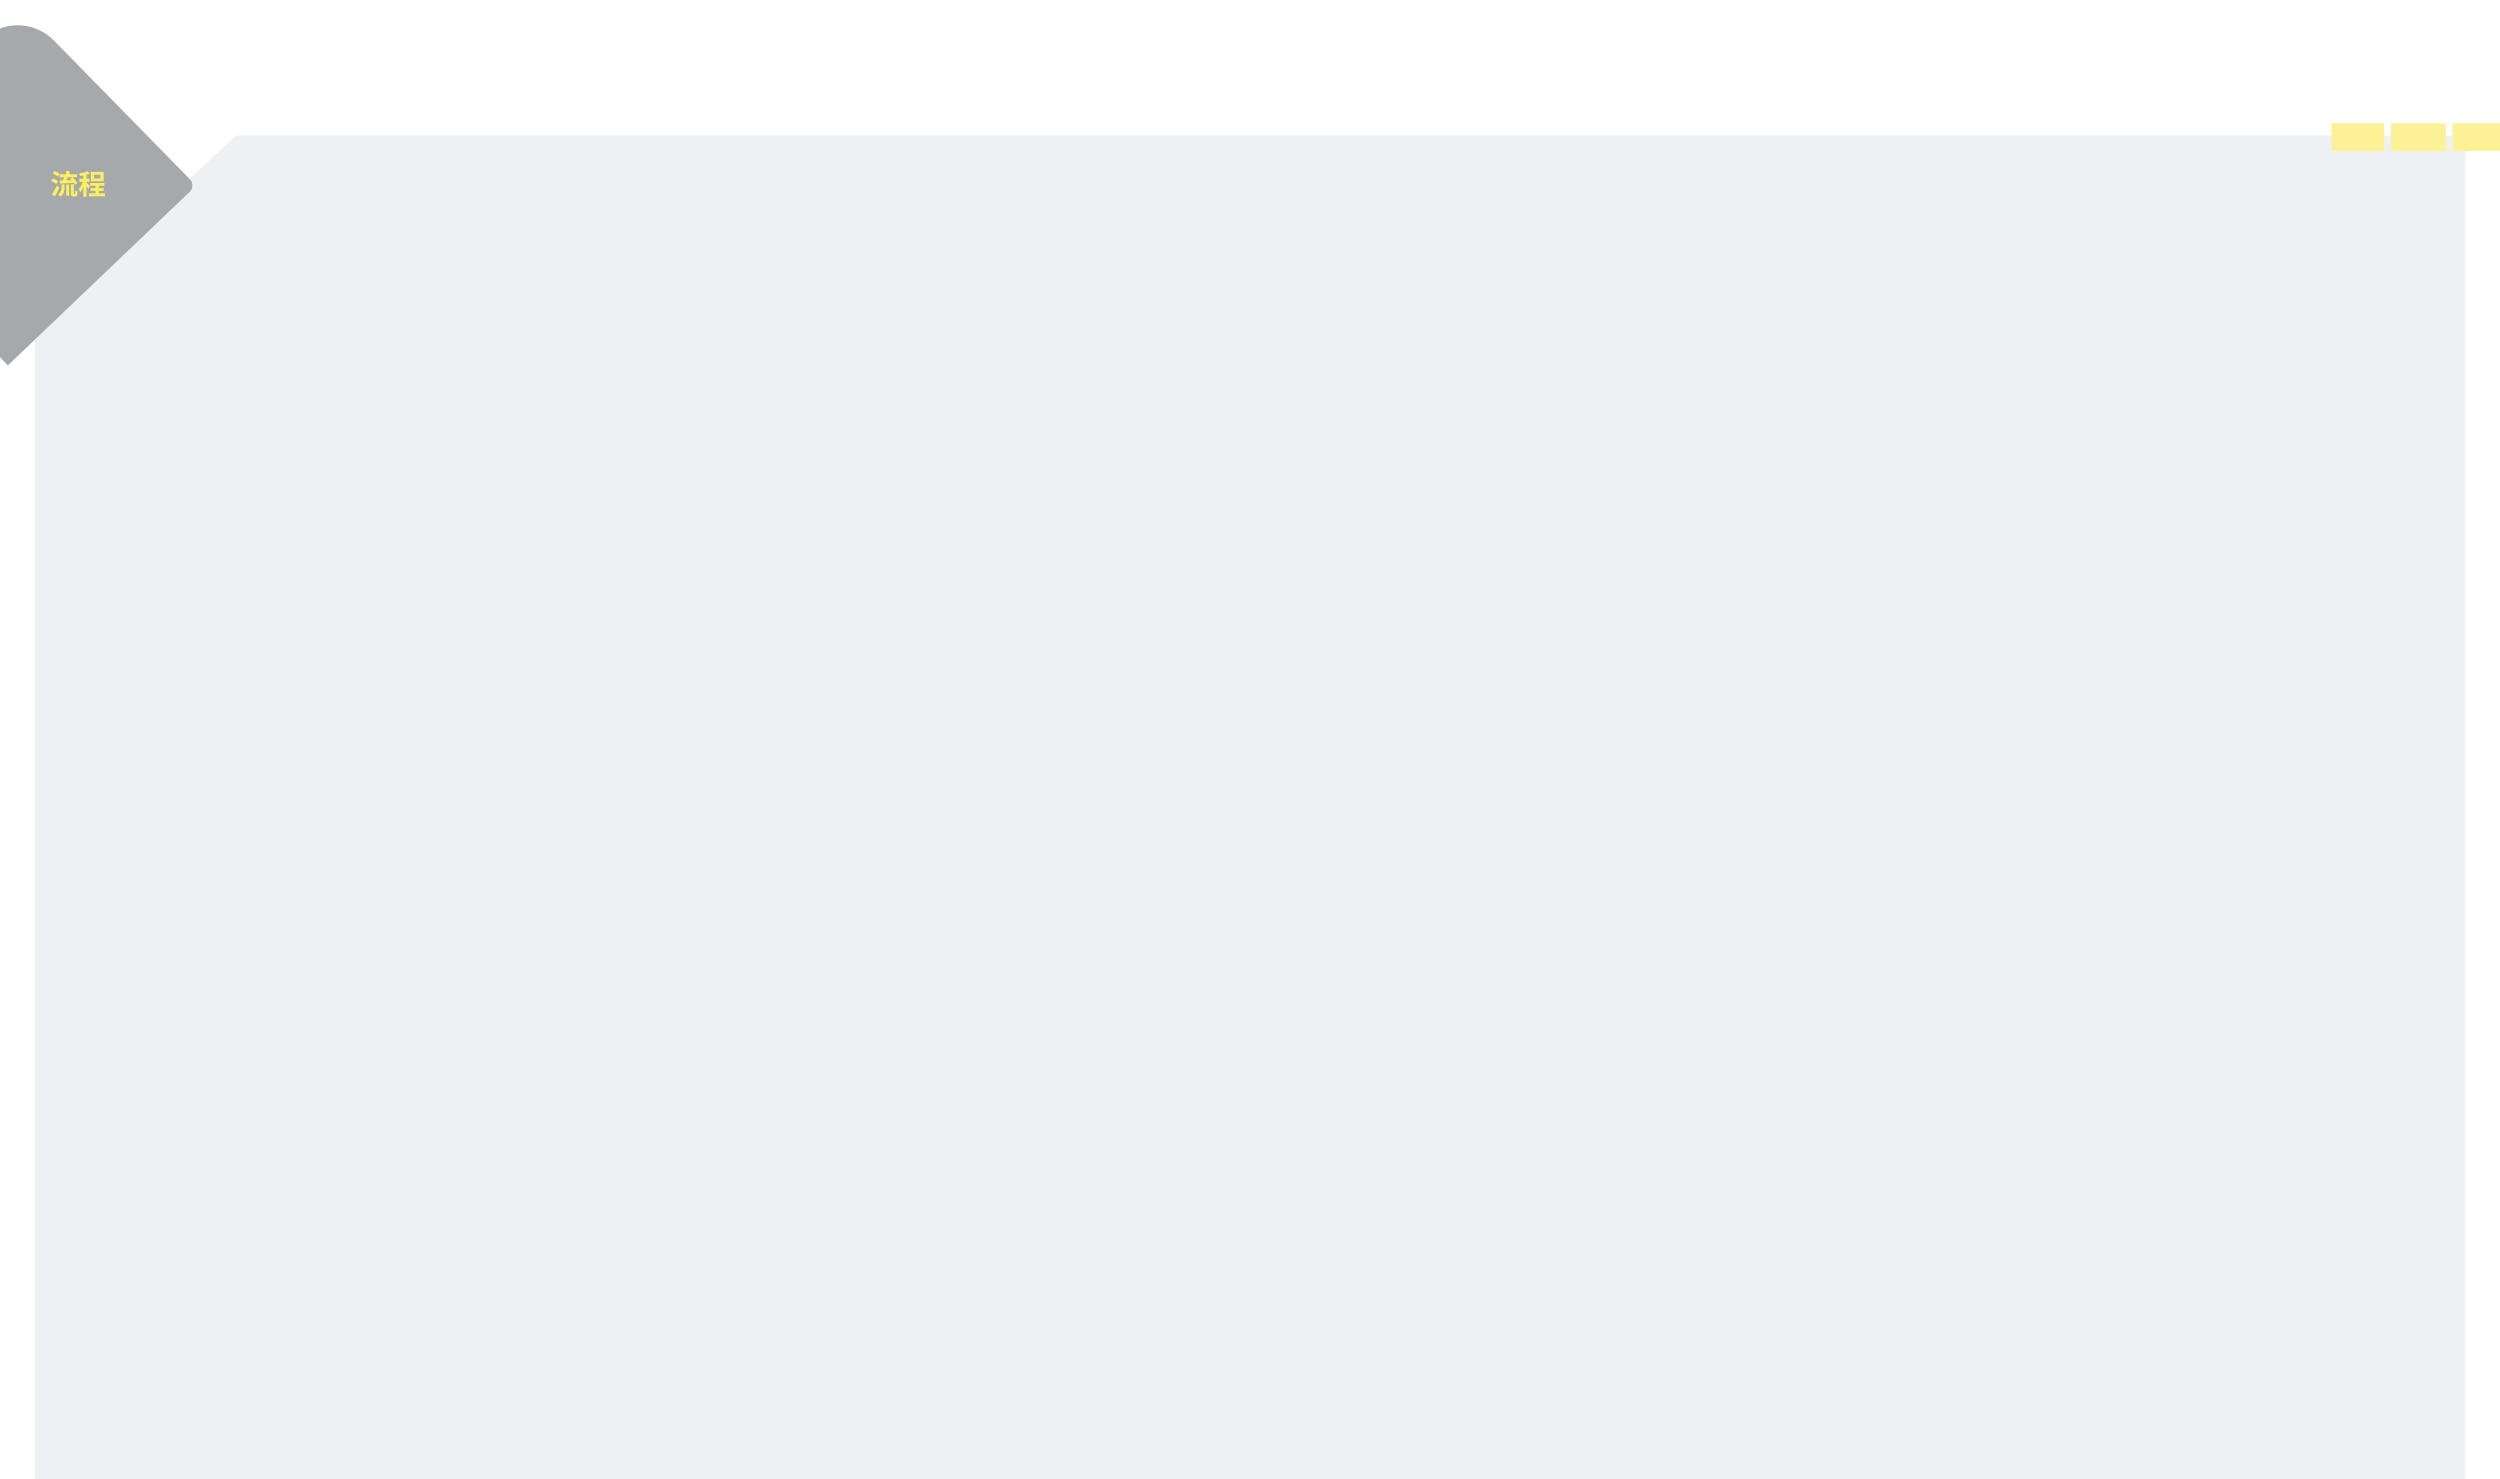 <svg width="1440" height="852" viewBox="0 0 1440 852" fill="none" xmlns="http://www.w3.org/2000/svg">
<path d="M135.136 78.804C135.691 78.287 136.422 78 137.18 78H1420V852H143.472H20V187.306C20 186.473 20.346 185.678 20.956 185.11L135.136 78.804Z" fill="#EEF1F4"/>
<g filter="url(#filter0_d)">
<rect x="1342" y="70" width="30.263" height="16" fill="#FCF295"/>
<rect x="1376.21" y="70" width="31.579" height="16" fill="#FCF295"/>
<rect x="1411.74" y="70" width="30.263" height="16" fill="#FCF295"/>
</g>
<g filter="url(#filter1_d)">
<path d="M-90.521 108.698C-92.389 106.715 -92.359 103.572 -90.453 101.627L-11.849 21.425C-0.252 9.593 18.551 9.593 30.148 21.426L108.379 101.246C110.357 103.265 110.304 106.555 108.26 108.505L3.496 208.5L-90.521 108.698Z" fill="#A6A9AC"/>
</g>
<path d="M34.264 100.368V102.064H36.984C36.76 102.688 36.456 103.36 36.184 103.936C35.512 103.952 34.904 103.952 34.36 103.968L34.552 105.744C36.664 105.648 39.592 105.52 42.376 105.344C42.632 105.728 42.84 106.08 42.984 106.384L44.584 105.504C44.072 104.512 42.872 103.136 41.832 102.144L40.36 102.928C40.616 103.184 40.888 103.488 41.16 103.776C40.136 103.824 39.096 103.856 38.136 103.872C38.456 103.312 38.808 102.688 39.144 102.064H44.328V100.368H40.072V98.464H38.136V100.368H34.264ZM34.344 100.096C33.704 99.568 32.424 98.896 31.448 98.528L30.408 99.936C31.416 100.368 32.664 101.104 33.24 101.664L34.344 100.096ZM33.464 104.352C32.824 103.808 31.496 103.184 30.504 102.832L29.496 104.256C30.504 104.688 31.768 105.392 32.376 105.936L33.464 104.352ZM32.808 106.88C31.896 108.752 30.744 110.768 29.944 111.984L31.608 113.168C32.504 111.6 33.448 109.76 34.248 108.064L32.808 106.88ZM35.496 107.648C35.496 109.024 35.288 110.784 33.448 112.096C33.88 112.368 34.52 112.944 34.792 113.344C36.936 111.728 37.208 109.488 37.208 107.712V106.16H35.496V107.648ZM38.136 112.704H39.8V106.304H38.136V112.704ZM42.744 111.648C42.68 111.648 42.6 111.616 42.568 111.568C42.536 111.504 42.536 111.36 42.536 111.12V106.16H40.792V111.072C40.792 112.16 40.904 112.496 41.16 112.752C41.432 113.024 41.864 113.152 42.248 113.152H43.064C43.352 113.152 43.736 113.072 43.944 112.944C44.2 112.784 44.36 112.576 44.472 112.224C44.568 111.888 44.632 111.072 44.664 110.352C44.232 110.208 43.688 109.92 43.384 109.648C43.368 110.368 43.352 110.928 43.336 111.168C43.304 111.424 43.272 111.552 43.208 111.584C43.16 111.632 43.08 111.648 43 111.648H42.744ZM57.832 102.848H54.104V100.64H57.832V102.848ZM59.688 99.04H52.344V104.448H59.688V99.04ZM51.88 107.264C51.576 106.912 50.264 105.52 49.832 105.168V104.704H51.544V102.928H49.832V100.672C50.52 100.496 51.16 100.288 51.736 100.064L50.472 98.608C49.24 99.168 47.272 99.632 45.512 99.936C45.72 100.32 45.944 100.96 46.04 101.392C46.664 101.312 47.32 101.2 47.992 101.072V102.928H45.704V104.704H47.736C47.144 106.256 46.264 107.952 45.368 108.992C45.672 109.472 46.072 110.256 46.248 110.8C46.872 110 47.48 108.864 47.992 107.632V113.376H49.832V107.136C50.216 107.712 50.6 108.336 50.792 108.752L51.88 107.264ZM56.904 111.376V109.968H59.736V108.368H56.904V107.04H60.12V105.408H51.832V107.04H55.016V108.368H52.216V109.968H55.016V111.376H51.208V113.04H60.456V111.376H56.904Z" fill="#FFEF5F"/>
<defs>
<filter id="filter0_d" x="1341" y="69" width="104" height="20" filterUnits="userSpaceOnUse" color-interpolation-filters="sRGB">
<feFlood flood-opacity="0" result="BackgroundImageFix"/>
<feColorMatrix in="SourceAlpha" type="matrix" values="0 0 0 0 0 0 0 0 0 0 0 0 0 0 0 0 0 0 127 0" result="hardAlpha"/>
<feOffset dx="1" dy="1"/>
<feGaussianBlur stdDeviation="1"/>
<feColorMatrix type="matrix" values="0 0 0 0 0 0 0 0 0 0 0 0 0 0 0 0 0 0 0.2 0"/>
<feBlend mode="normal" in2="BackgroundImageFix" result="effect1_dropShadow"/>
<feBlend mode="normal" in="SourceGraphic" in2="effect1_dropShadow" result="shape"/>
</filter>
<filter id="filter1_d" x="-92.902" y="12.551" width="205.731" height="199.949" filterUnits="userSpaceOnUse" color-interpolation-filters="sRGB">
<feFlood flood-opacity="0" result="BackgroundImageFix"/>
<feColorMatrix in="SourceAlpha" type="matrix" values="0 0 0 0 0 0 0 0 0 0 0 0 0 0 0 0 0 0 127 0" result="hardAlpha"/>
<feOffset dx="1" dy="2"/>
<feGaussianBlur stdDeviation="1"/>
<feColorMatrix type="matrix" values="0 0 0 0 0 0 0 0 0 0 0 0 0 0 0 0 0 0 0.4 0"/>
<feBlend mode="normal" in2="BackgroundImageFix" result="effect1_dropShadow"/>
<feBlend mode="normal" in="SourceGraphic" in2="effect1_dropShadow" result="shape"/>
</filter>
</defs>
</svg>
